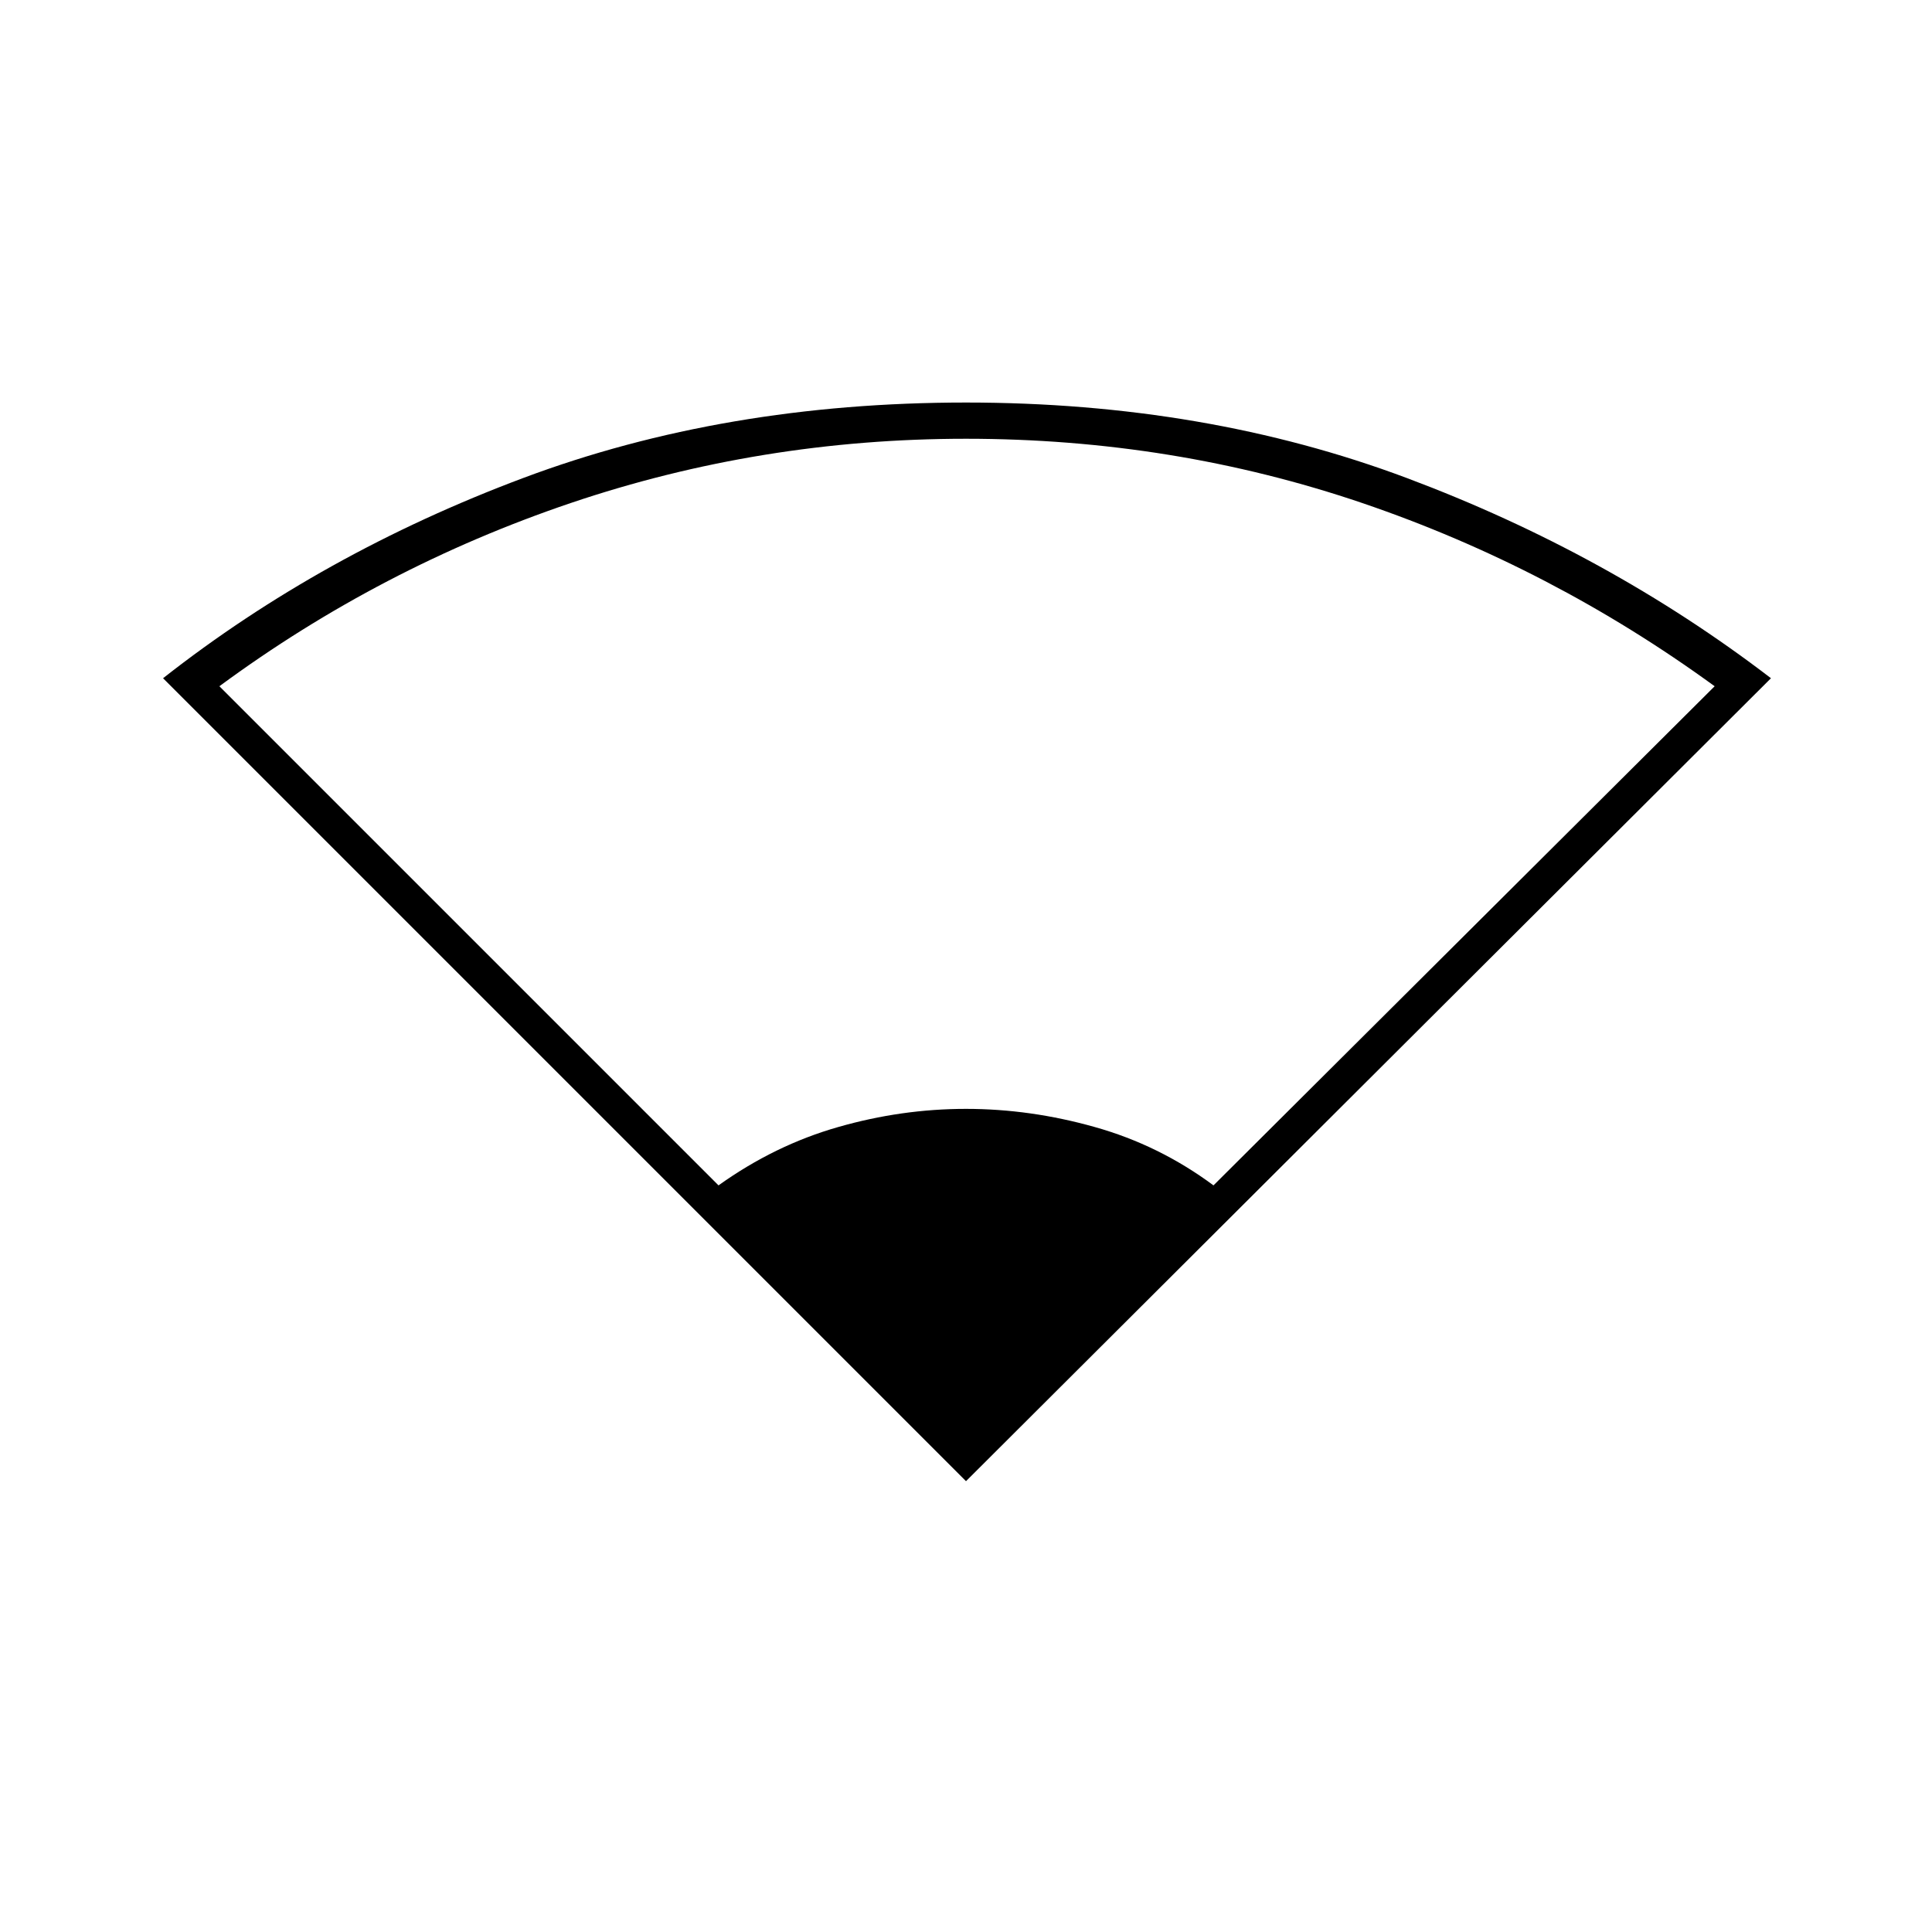 <svg xmlns="http://www.w3.org/2000/svg" height="20" width="20"><path d="M10 15.333 1.688 7.021q1.645-1.292 3.729-2.073Q7.5 4.167 10 4.167q2.479 0 4.562.781 2.084.781 3.771 2.073Zm-2.562-3.062q.583-.417 1.239-.604.656-.188 1.323-.188.667 0 1.333.188.667.187 1.229.604l5.188-5.167q-1.688-1.229-3.646-1.896-1.958-.666-4.104-.666-2.125 0-4.094.666-1.968.667-3.635 1.896Z"/></svg>